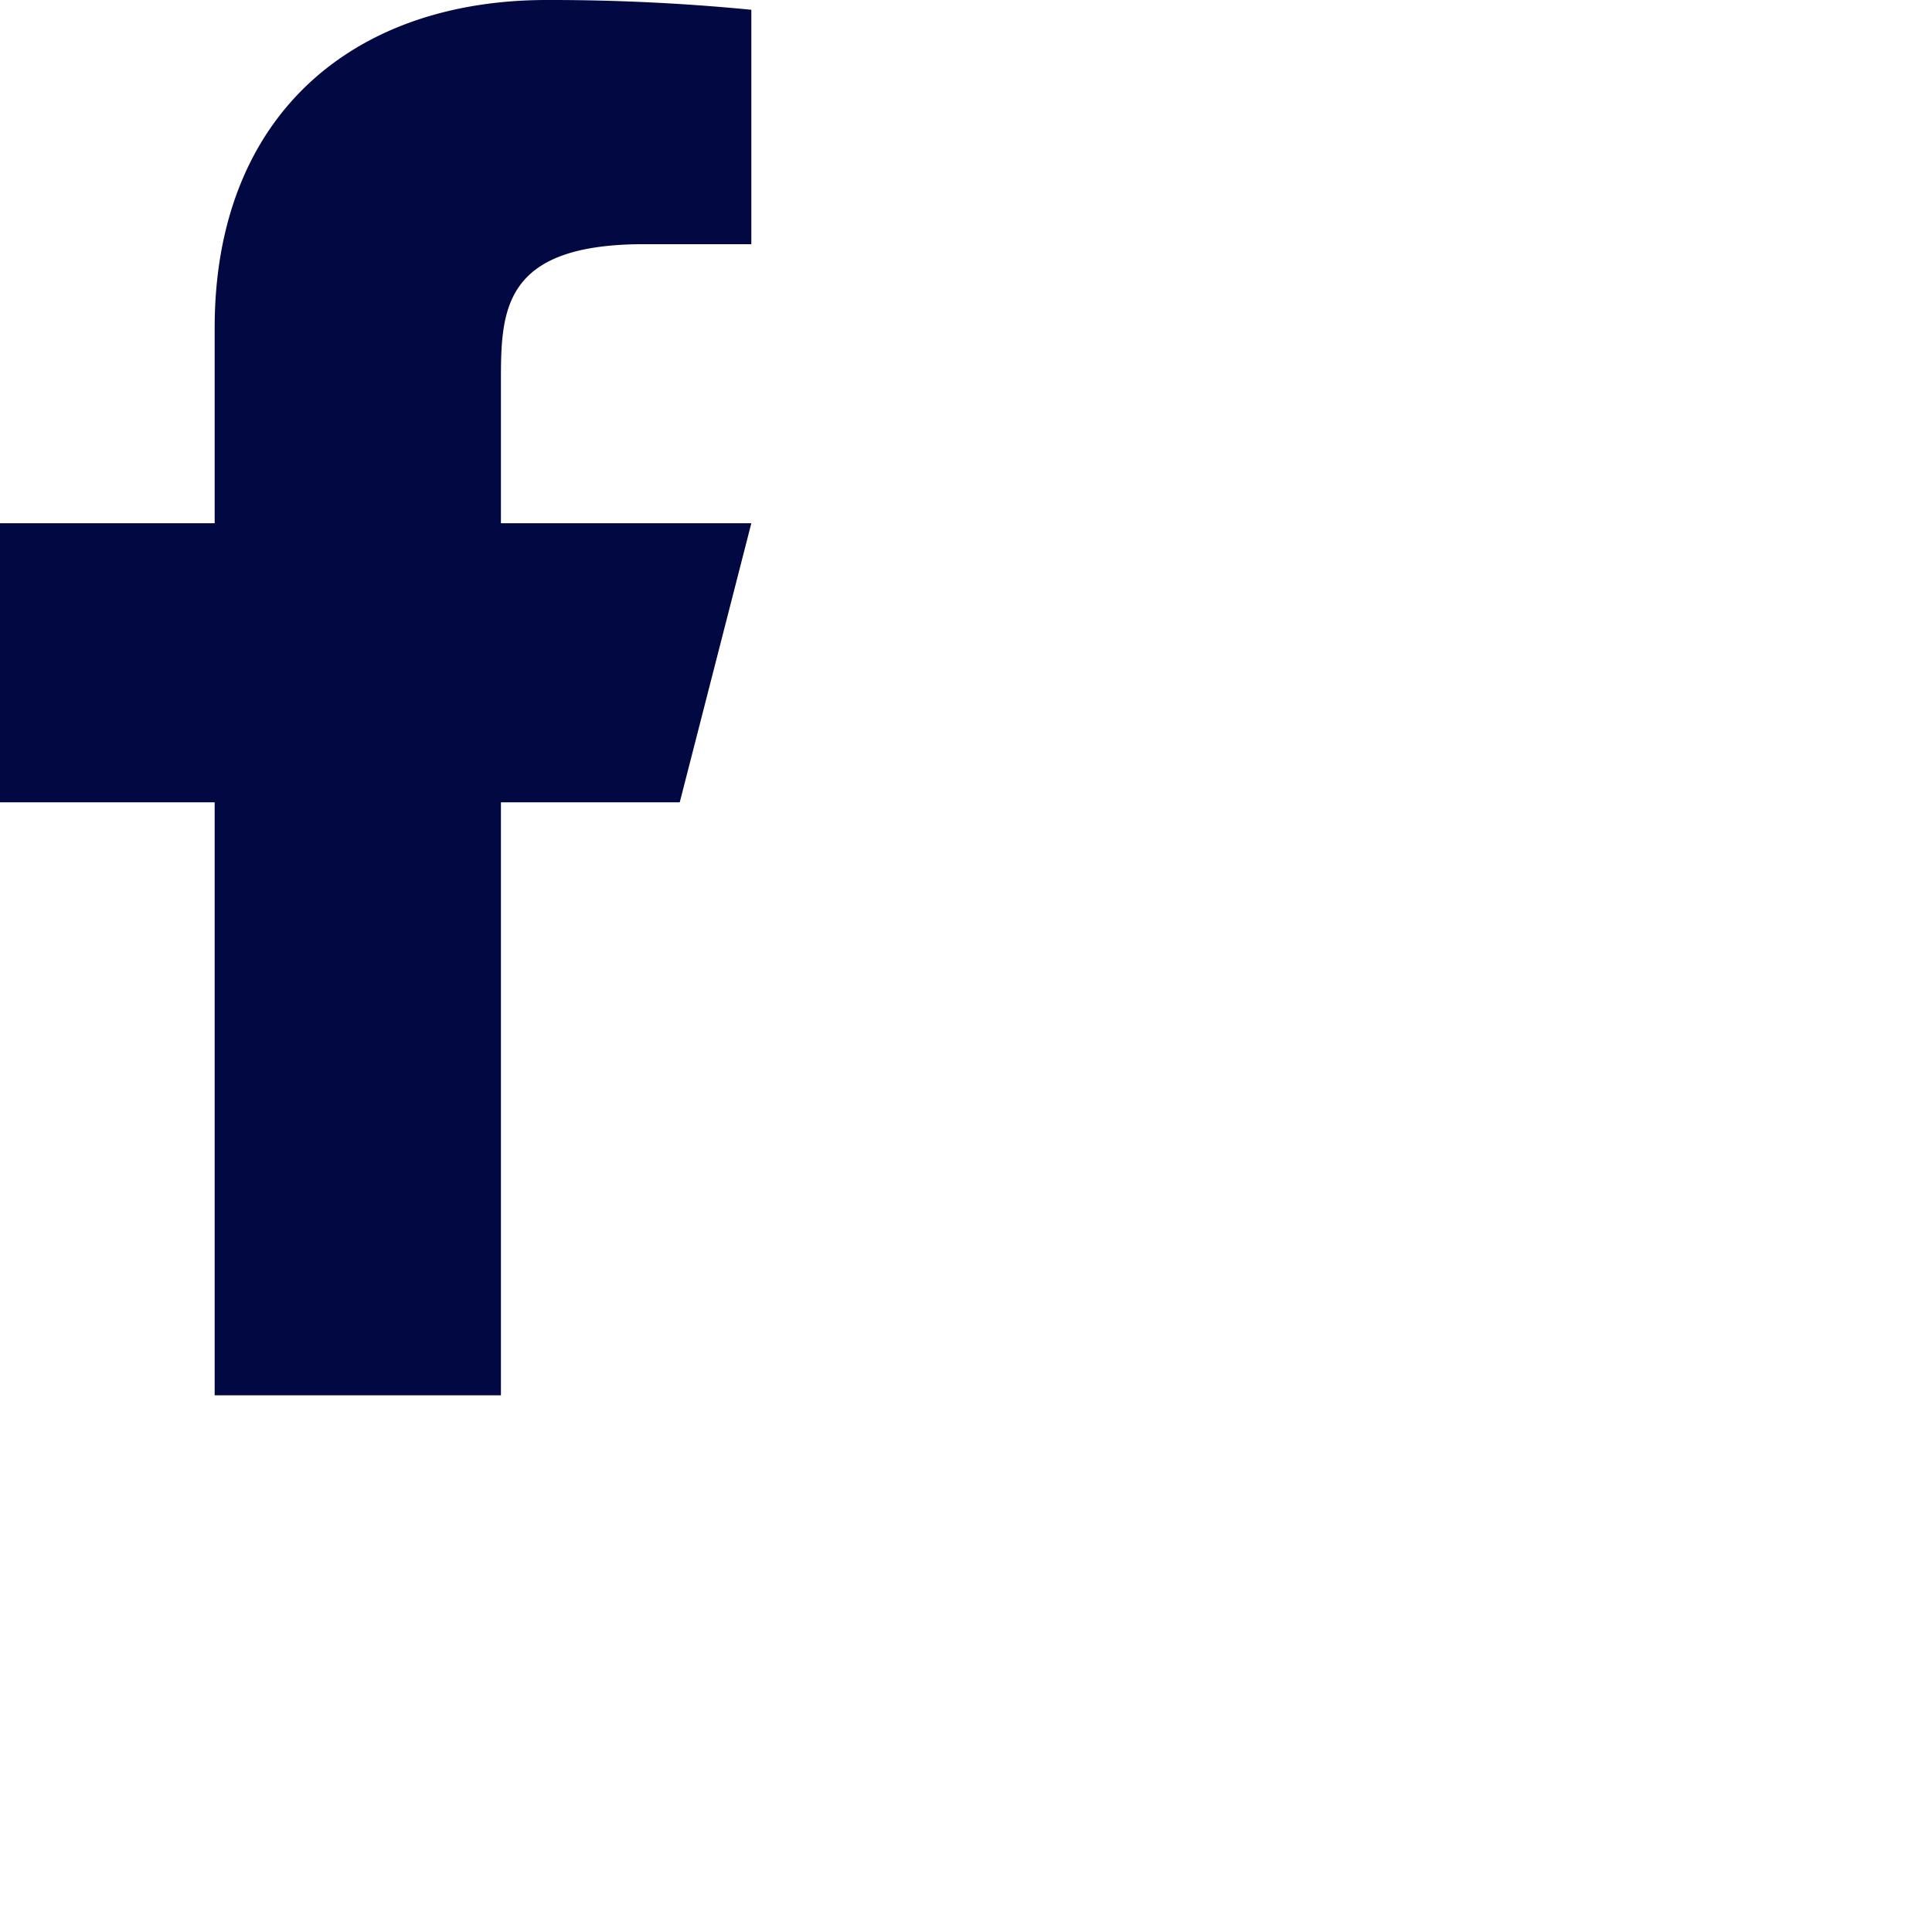 <svg width="18" height="18" fill="none" xmlns="http://www.w3.org/2000/svg"><path d="M4.667 7.475h1.666L7 4.875H4.667v-1.3c0-.67 0-1.3 1.333-1.3h1V.091A19.254 19.254 0 0 0 5.095 0C3.285 0 2 1.077 2 3.055v1.82H0v2.6h2V13h2.667V7.475z" fill="#020842"/></svg>